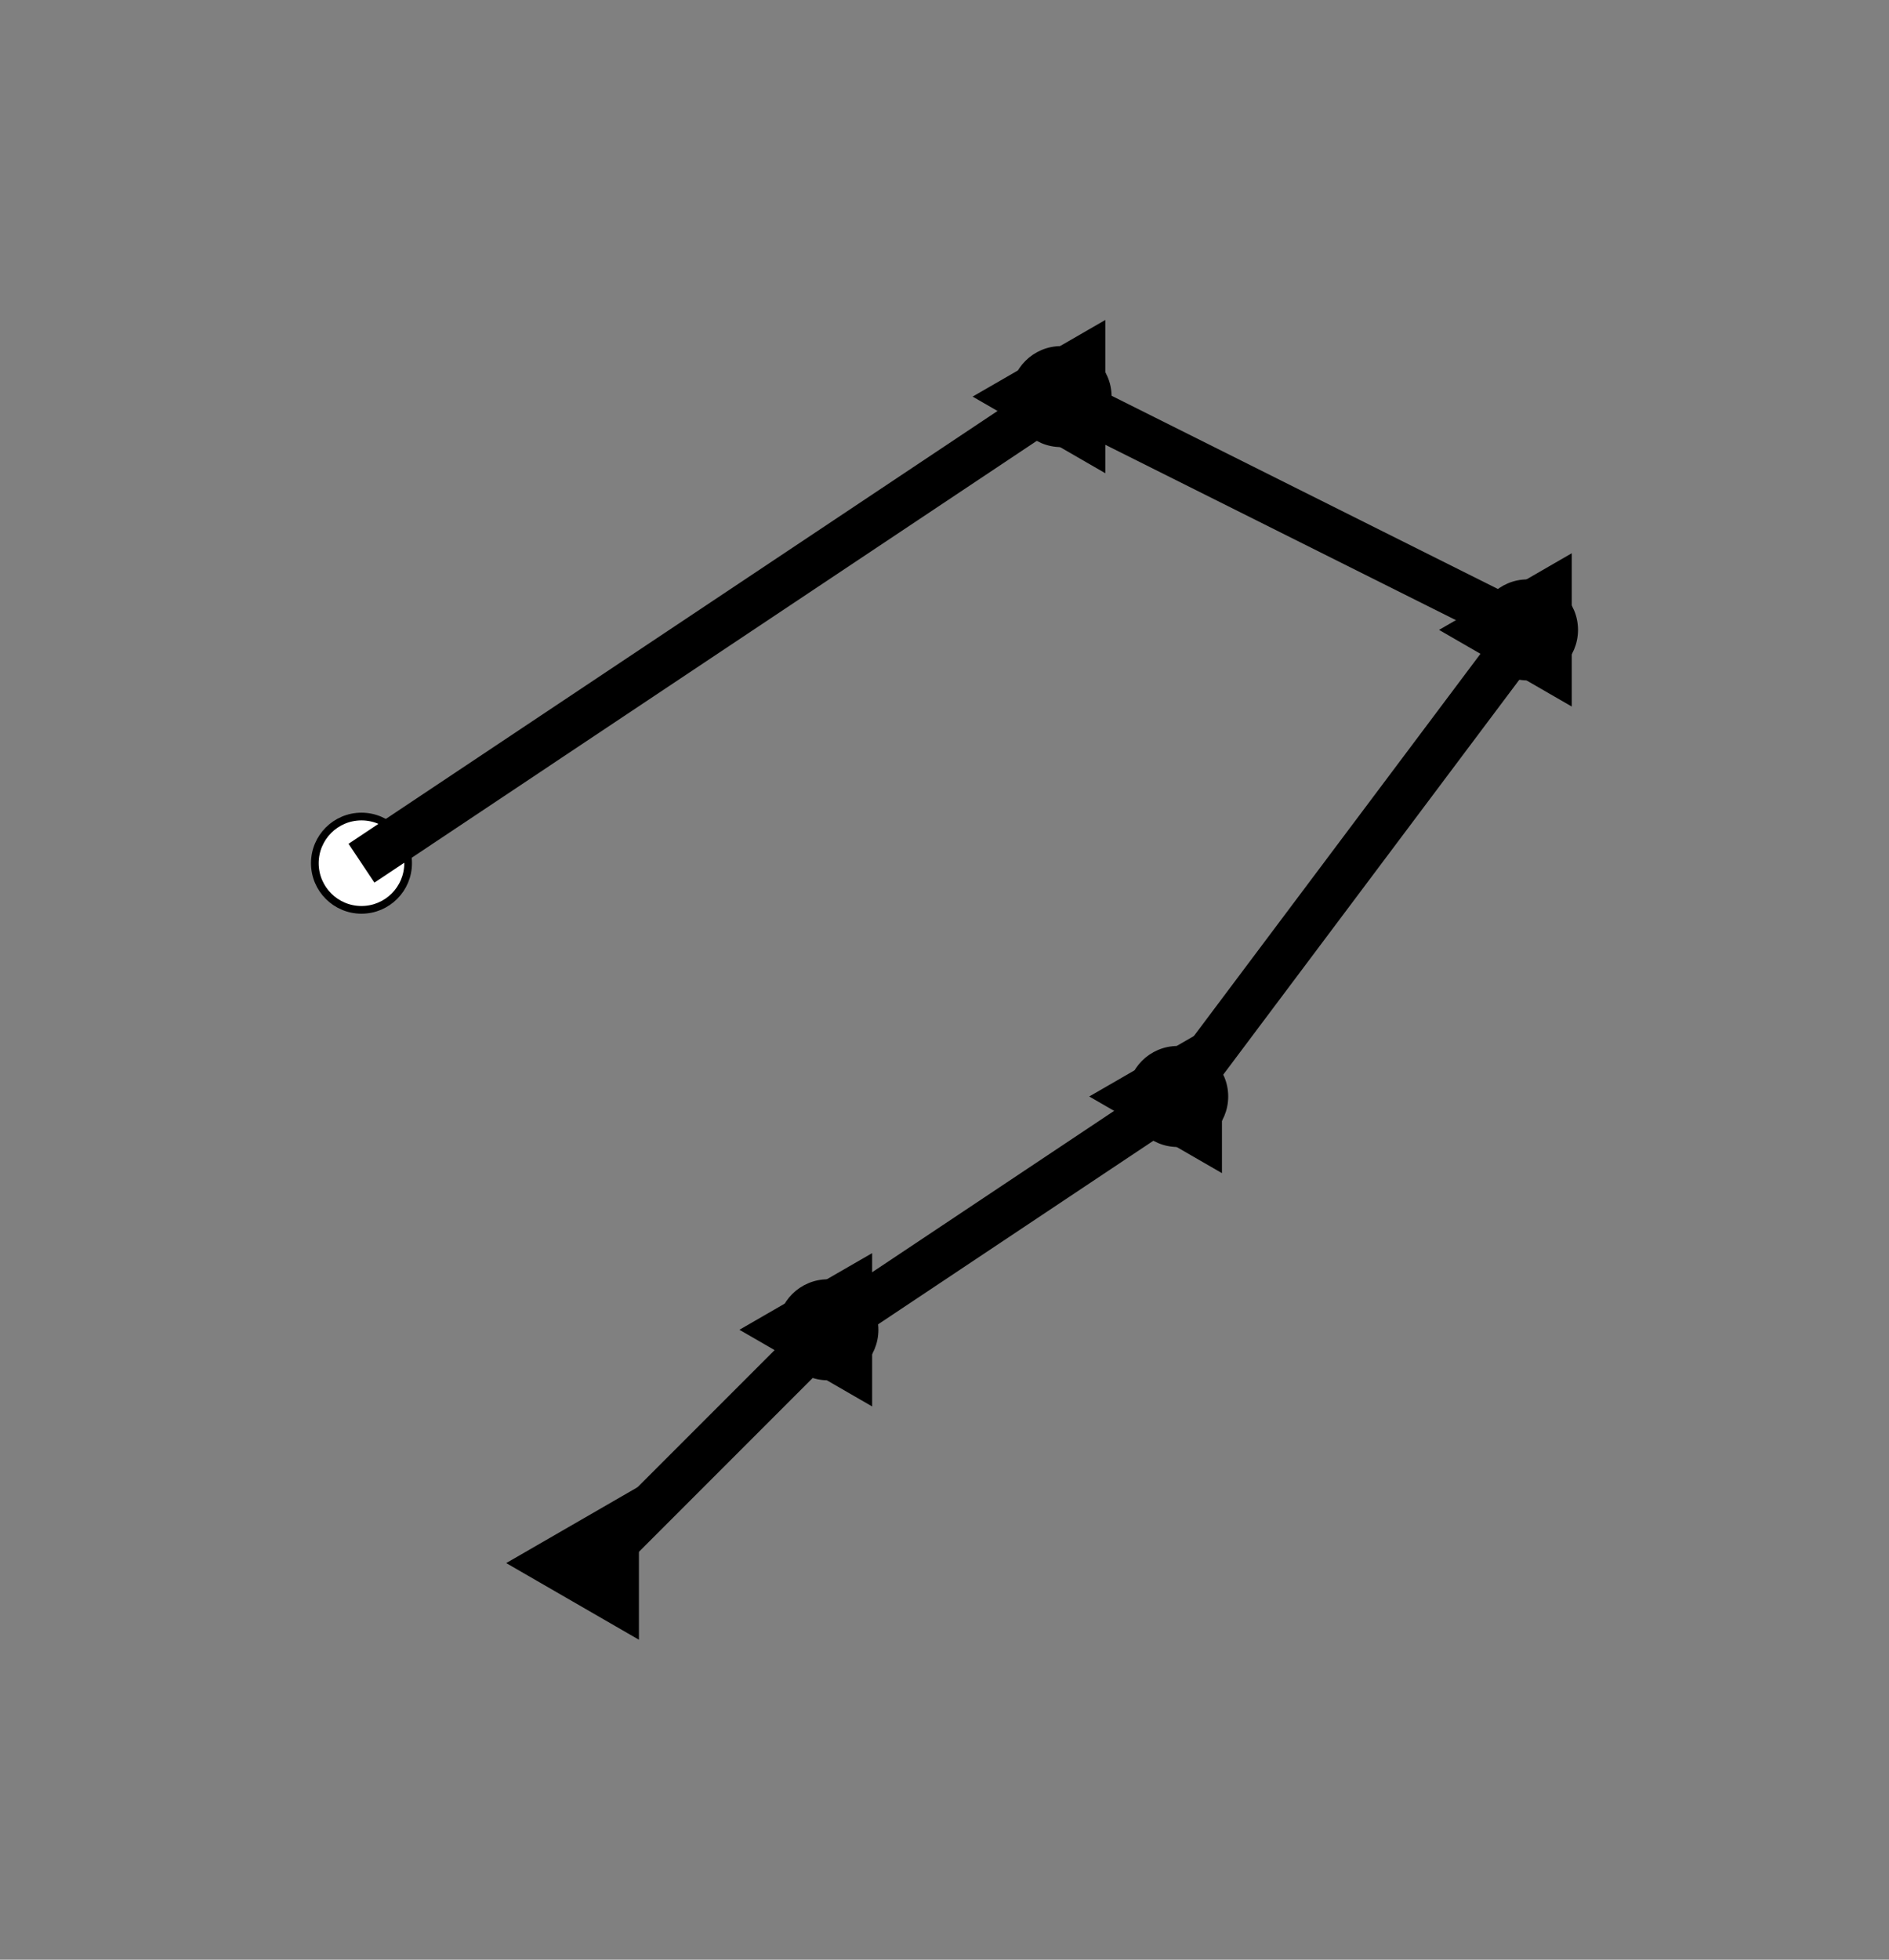 <?xml version="1.0" encoding="UTF-8"?>
<!DOCTYPE svg PUBLIC "-//W3C//DTD SVG 1.1//EN"
    "http://www.w3.org/Graphics/SVG/1.1/DTD/svg11.dtd"><svg font-size="1" stroke="rgb(0,0,0)" width="200" xmlns="http://www.w3.org/2000/svg" viewBox="0.0 0.0 200.0 207.407" xmlns:xlink="http://www.w3.org/1999/xlink" version="1.1" stroke-opacity="1" height="207.407"><rect x="0.0" y="0.0" width="200.0" height="207.407" fill="#808080" stroke="none"/><defs></defs><g stroke="rgb(0,0,0)" fill="rgb(0,0,0)" stroke-miterlimit="10.0" stroke-linecap="butt" stroke-linejoin="miter" stroke-opacity="1.0" stroke-width="0.815" fill-opacity="1.0"><path d="M 67.24,158.025 l -12.83,7.407 l 12.83,7.407 Z"/></g><g stroke="rgb(0,0,0)" fill="rgb(255,255,255)" stroke-miterlimit="10.0" stroke-linecap="butt" stroke-linejoin="miter" stroke-opacity="1.0" stroke-width="0.815" fill-opacity="1.0"><path d="M 92.593,140.741 c 0,-2.727 -2.211,-4.938 -4.938 -4.938c -2.727,-0 -4.938,2.211 -4.938 4.938c -0,2.727 2.211,4.938 4.938 4.938c 2.727,0 4.938,-2.211 4.938 -4.938Z"/></g><g stroke="rgb(0,0,0)" fill="rgb(0,0,0)" stroke-miterlimit="10.0" stroke-linecap="butt" stroke-linejoin="miter" stroke-opacity="1.0" stroke-width="4.938" fill-opacity="0.0"><path d="M 87.654,140.741 l -24.691,24.691 "/></g><g stroke="rgb(0,0,0)" fill="rgb(0,0,0)" stroke-miterlimit="10.0" stroke-linecap="butt" stroke-linejoin="miter" stroke-opacity="1.0" stroke-width="0.815" fill-opacity="1.0"><path d="M 91.931,133.333 l -12.83,7.407 l 12.83,7.407 Z"/></g><g stroke="rgb(0,0,0)" fill="rgb(255,255,255)" stroke-miterlimit="10.0" stroke-linecap="butt" stroke-linejoin="miter" stroke-opacity="1.0" stroke-width="0.815" fill-opacity="1.0"><path d="M 129.63,116.049 c 0,-2.727 -2.211,-4.938 -4.938 -4.938c -2.727,-0 -4.938,2.211 -4.938 4.938c -0,2.727 2.211,4.938 4.938 4.938c 2.727,0 4.938,-2.211 4.938 -4.938Z"/></g><g stroke="rgb(0,0,0)" fill="rgb(0,0,0)" stroke-miterlimit="10.0" stroke-linecap="butt" stroke-linejoin="miter" stroke-opacity="1.0" stroke-width="4.938" fill-opacity="0.0"><path d="M 124.691,116.049 l -37.037,24.691 "/></g><g stroke="rgb(0,0,0)" fill="rgb(0,0,0)" stroke-miterlimit="10.0" stroke-linecap="butt" stroke-linejoin="miter" stroke-opacity="1.0" stroke-width="0.815" fill-opacity="1.0"><path d="M 128.968,108.642 l -12.83,7.407 l 12.83,7.407 Z"/></g><g stroke="rgb(0,0,0)" fill="rgb(255,255,255)" stroke-miterlimit="10.0" stroke-linecap="butt" stroke-linejoin="miter" stroke-opacity="1.0" stroke-width="0.815" fill-opacity="1.0"><path d="M 166.667,66.667 c 0,-2.727 -2.211,-4.938 -4.938 -4.938c -2.727,-0 -4.938,2.211 -4.938 4.938c -0,2.727 2.211,4.938 4.938 4.938c 2.727,0 4.938,-2.211 4.938 -4.938Z"/></g><g stroke="rgb(0,0,0)" fill="rgb(0,0,0)" stroke-miterlimit="10.0" stroke-linecap="butt" stroke-linejoin="miter" stroke-opacity="1.0" stroke-width="4.938" fill-opacity="0.0"><path d="M 161.728,66.667 l -37.037,49.383 "/></g><g stroke="rgb(0,0,0)" fill="rgb(0,0,0)" stroke-miterlimit="10.0" stroke-linecap="butt" stroke-linejoin="miter" stroke-opacity="1.0" stroke-width="0.815" fill-opacity="1.0"><path d="M 166.005,59.259 l -12.83,7.407 l 12.83,7.407 Z"/></g><g stroke="rgb(0,0,0)" fill="rgb(255,255,255)" stroke-miterlimit="10.0" stroke-linecap="butt" stroke-linejoin="miter" stroke-opacity="1.0" stroke-width="0.815" fill-opacity="1.0"><path d="M 117.284,41.975 c 0,-2.727 -2.211,-4.938 -4.938 -4.938c -2.727,-0 -4.938,2.211 -4.938 4.938c -0,2.727 2.211,4.938 4.938 4.938c 2.727,0 4.938,-2.211 4.938 -4.938Z"/></g><g stroke="rgb(0,0,0)" fill="rgb(0,0,0)" stroke-miterlimit="10.0" stroke-linecap="butt" stroke-linejoin="miter" stroke-opacity="1.0" stroke-width="4.938" fill-opacity="0.0"><path d="M 112.346,41.975 l 49.383,24.691 "/></g><g stroke="rgb(0,0,0)" fill="rgb(0,0,0)" stroke-miterlimit="10.0" stroke-linecap="butt" stroke-linejoin="miter" stroke-opacity="1.0" stroke-width="0.815" fill-opacity="1.0"><path d="M 116.622,34.568 l -12.83,7.407 l 12.83,7.407 Z"/></g><g stroke="rgb(0,0,0)" fill="rgb(255,255,255)" stroke-miterlimit="10.0" stroke-linecap="butt" stroke-linejoin="miter" stroke-opacity="1.0" stroke-width="0.815" fill-opacity="1.0"><path d="M 43.21,91.358 c 0,-2.727 -2.211,-4.938 -4.938 -4.938c -2.727,-0 -4.938,2.211 -4.938 4.938c -0,2.727 2.211,4.938 4.938 4.938c 2.727,0 4.938,-2.211 4.938 -4.938Z"/></g><g stroke="rgb(0,0,0)" fill="rgb(0,0,0)" stroke-miterlimit="10.0" stroke-linecap="butt" stroke-linejoin="miter" stroke-opacity="1.0" stroke-width="4.938" fill-opacity="0.0"><path d="M 38.272,91.358 l 74.074,-49.383 "/></g></svg>